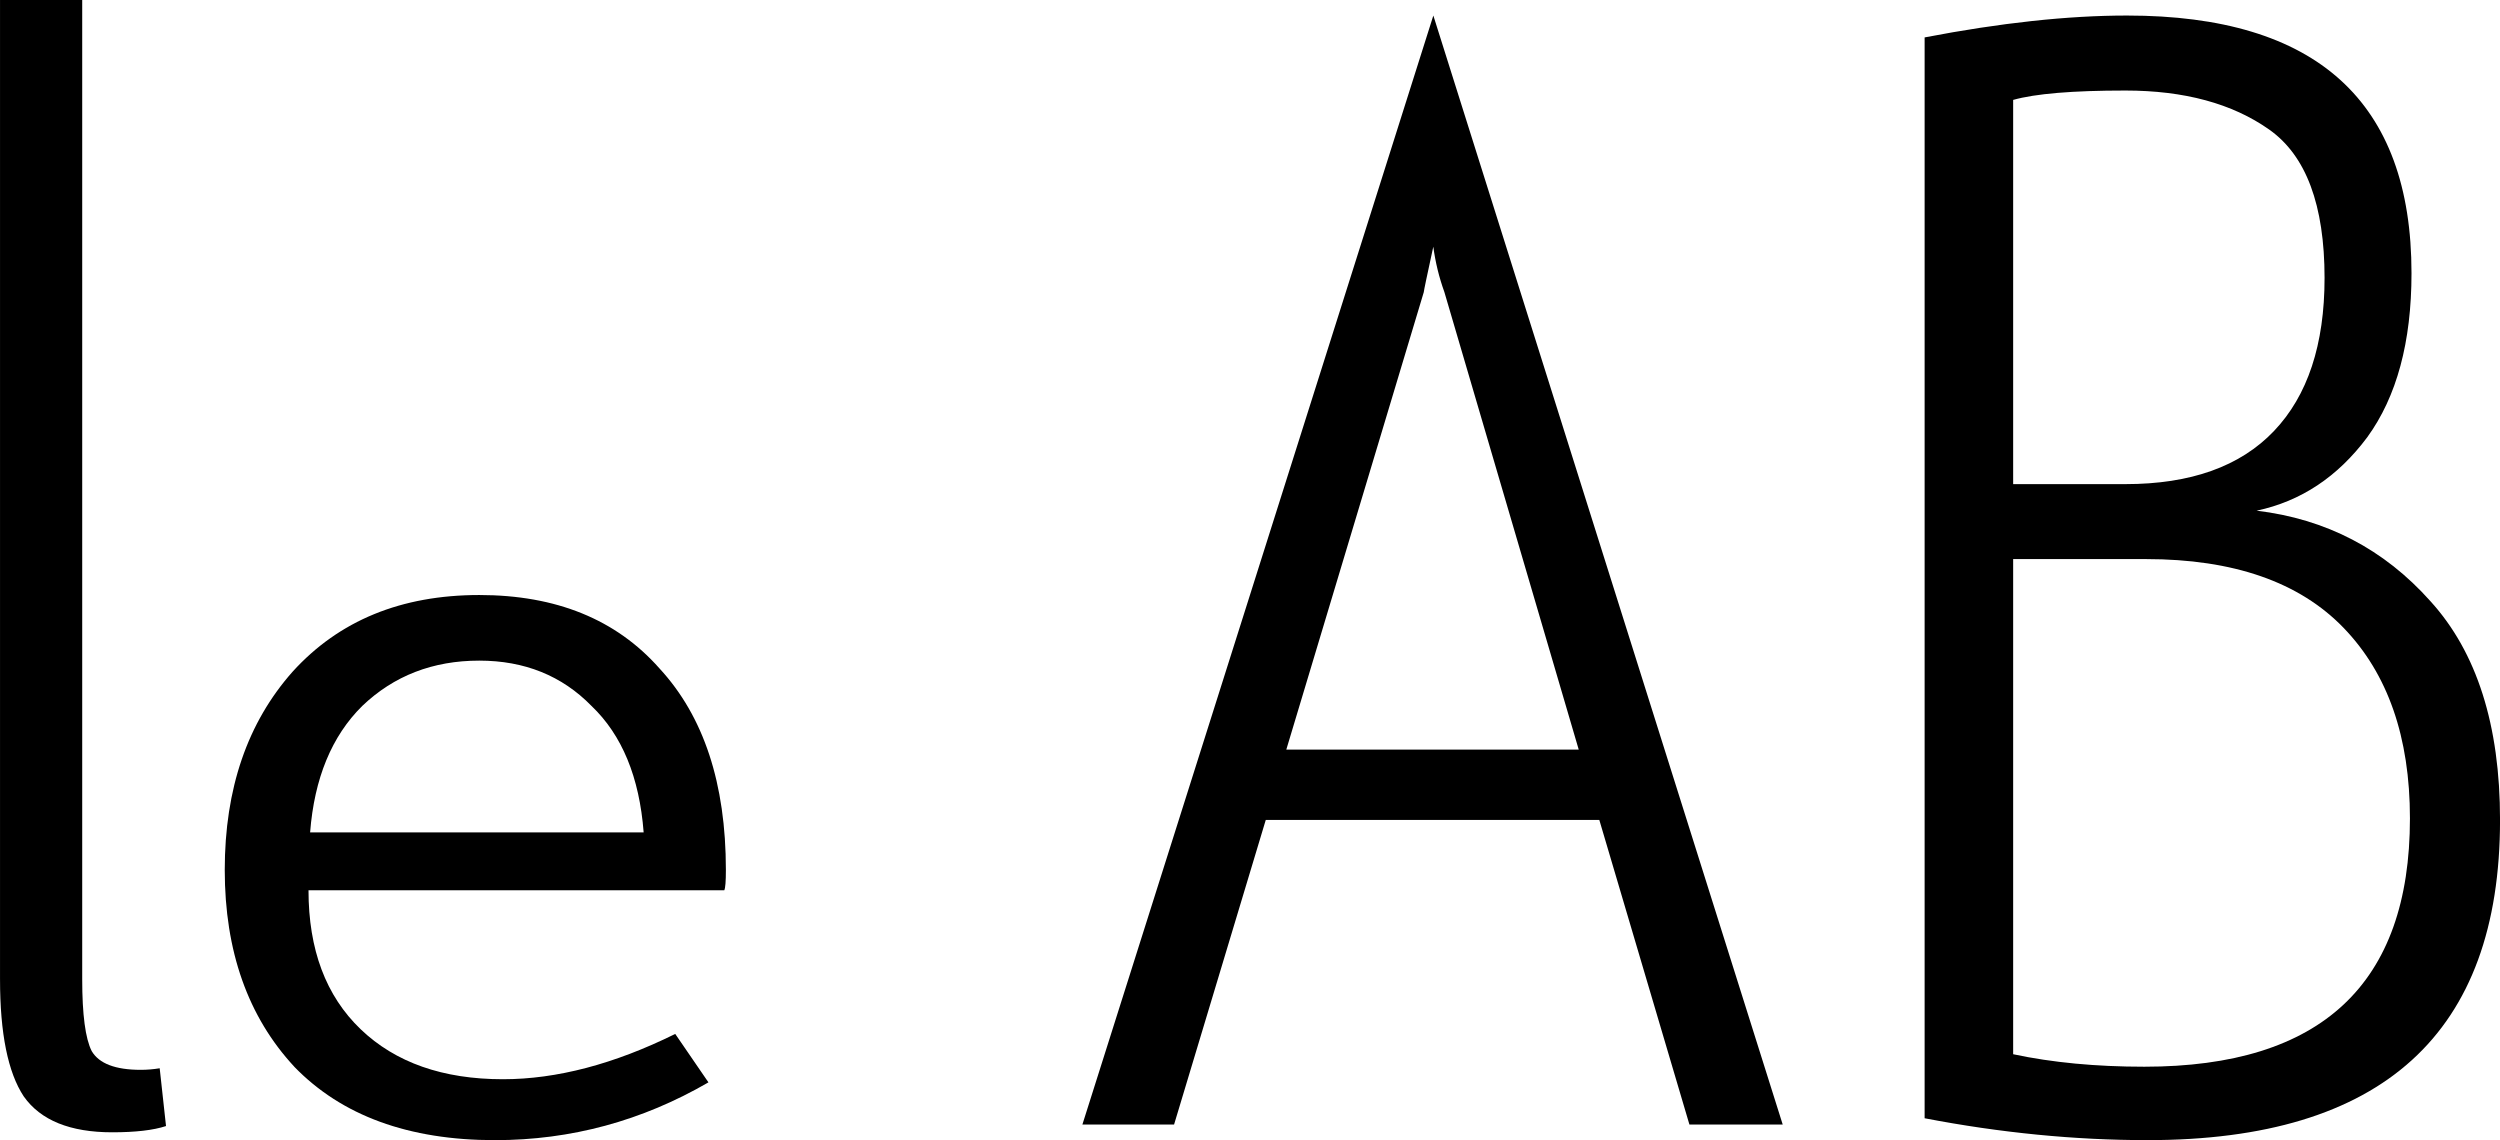<?xml version="1.0" encoding="UTF-8" standalone="no"?>
<svg
   xmlns:dc="http://purl.org/dc/elements/1.1/"
   xmlns:cc="http://creativecommons.org/ns#"
   xmlns:rdf="http://www.w3.org/1999/02/22-rdf-syntax-ns#"
   xmlns:svg="http://www.w3.org/2000/svg"
   xmlns="http://www.w3.org/2000/svg"
   id="svg8"
   version="1.1"
   viewBox="0 0 117.35 53.523"
   height="53.523mm"
   width="117.35mm">
  <defs
     id="defs2" />
  <g
     transform="translate(-44.906,-101.583)"
     id="layer1">
    <g
       id="text12"
       style="font-style:normal;font-weight:normal;font-size:34.575px;line-height:1.25;font-family:sans-serif;letter-spacing:0px;word-spacing:0px;fill:#000000;fill-opacity:1;stroke:none;stroke-width:0.864"
       transform="scale(1.006,0.994)"
       aria-label="le AB">
      <path
         id="path14"
         style="font-style:normal;font-variant:normal;font-weight:normal;font-stretch:normal;font-size:73.759px;font-family:'Le Havre';-inkscape-font-specification:'Le Havre , Normal';font-variant-ligatures:normal;font-variant-caps:normal;font-variant-numeric:normal;font-feature-settings:normal;text-align:start;writing-mode:lr-tb;text-anchor:start;stroke-width:0.864"
         d="m 44.639,148.439 v -46.247 h 3.835 v 46.247 q 0,2.508 0.443,3.393 0.516,0.885 2.287,0.885 0.443,0 0.885,-0.074 l 0.295,2.729 q -0.885,0.295 -2.508,0.295 -2.95,0 -4.131,-1.696 -1.106,-1.696 -1.106,-5.532 z" />
      <path
         id="path16"
         style="font-style:normal;font-variant:normal;font-weight:normal;font-stretch:normal;font-size:73.759px;font-family:'Le Havre';-inkscape-font-specification:'Le Havre , Normal';font-variant-ligatures:normal;font-variant-caps:normal;font-variant-numeric:normal;font-feature-settings:normal;text-align:start;writing-mode:lr-tb;text-anchor:start;stroke-width:0.864"
         d="m 58.37,152.57 q -3.245,-3.54 -3.245,-9.294 0,-5.753 3.172,-9.367 3.245,-3.614 8.704,-3.614 5.384,0 8.409,3.467 3.098,3.393 3.098,9.515 0,0.811 -0.074,0.959 H 59.033 q 0,4.204 2.434,6.565 2.434,2.36 6.638,2.36 3.762,0 8.04,-2.139 l 1.549,2.287 q -4.647,2.729 -9.958,2.729 -6.048,0 -9.367,-3.467 z m 8.63,-19.177 q -3.245,0 -5.458,2.139 -2.139,2.139 -2.434,5.974 h 15.563 q -0.295,-3.909 -2.434,-5.974 -2.065,-2.139 -5.237,-2.139 z" />
      <path
         id="path18"
         style="font-style:normal;font-variant:normal;font-weight:normal;font-stretch:normal;font-size:73.759px;font-family:'Le Havre';-inkscape-font-specification:'Le Havre , Normal';font-variant-ligatures:normal;font-variant-caps:normal;font-variant-numeric:normal;font-feature-settings:normal;text-align:start;writing-mode:lr-tb;text-anchor:start;stroke-width:0.864"
         d="m 123.466,155.299 -4.204,-14.383 h -15.563 l -4.278,14.383 h -4.278 l 16.375,-52.369 16.301,52.369 z m -12.392,-39.314 -6.417,21.611 h 13.645 l -6.27,-21.611 q -0.369,-1.033 -0.516,-2.139 -0.443,2.065 -0.443,2.139 z" />
      <path
         id="path20"
         style="font-style:normal;font-variant:normal;font-weight:normal;font-stretch:normal;font-size:73.759px;font-family:'Le Havre';-inkscape-font-specification:'Le Havre , Normal';font-variant-ligatures:normal;font-variant-caps:normal;font-variant-numeric:normal;font-feature-settings:normal;text-align:start;writing-mode:lr-tb;text-anchor:start;stroke-width:0.864"
         d="m 134.441,155.004 v -51.041 q 5.311,-1.033 9.441,-1.033 13.277,0 13.277,12.17 0,4.868 -2.065,7.745 -2.065,2.803 -5.163,3.467 4.868,0.59 8.114,4.278 3.245,3.614 3.245,10.326 0,15.121 -16.448,15.121 -5.089,0 -10.4,-1.033 z m 4.131,-26.406 v 23.382 q 2.729,0.59 6.122,0.59 12.392,0 12.392,-11.728 0,-5.753 -3.098,-8.999 -3.098,-3.245 -9.22,-3.245 z m 0,-21.685 v 18.145 h 5.237 q 4.573,0 6.933,-2.508 2.36,-2.508 2.36,-7.228 0,-5.163 -2.582,-7.007 -2.582,-1.844 -6.712,-1.844 -3.688,0 -5.237,0.443 z" />
    </g>
  </g>
</svg>
